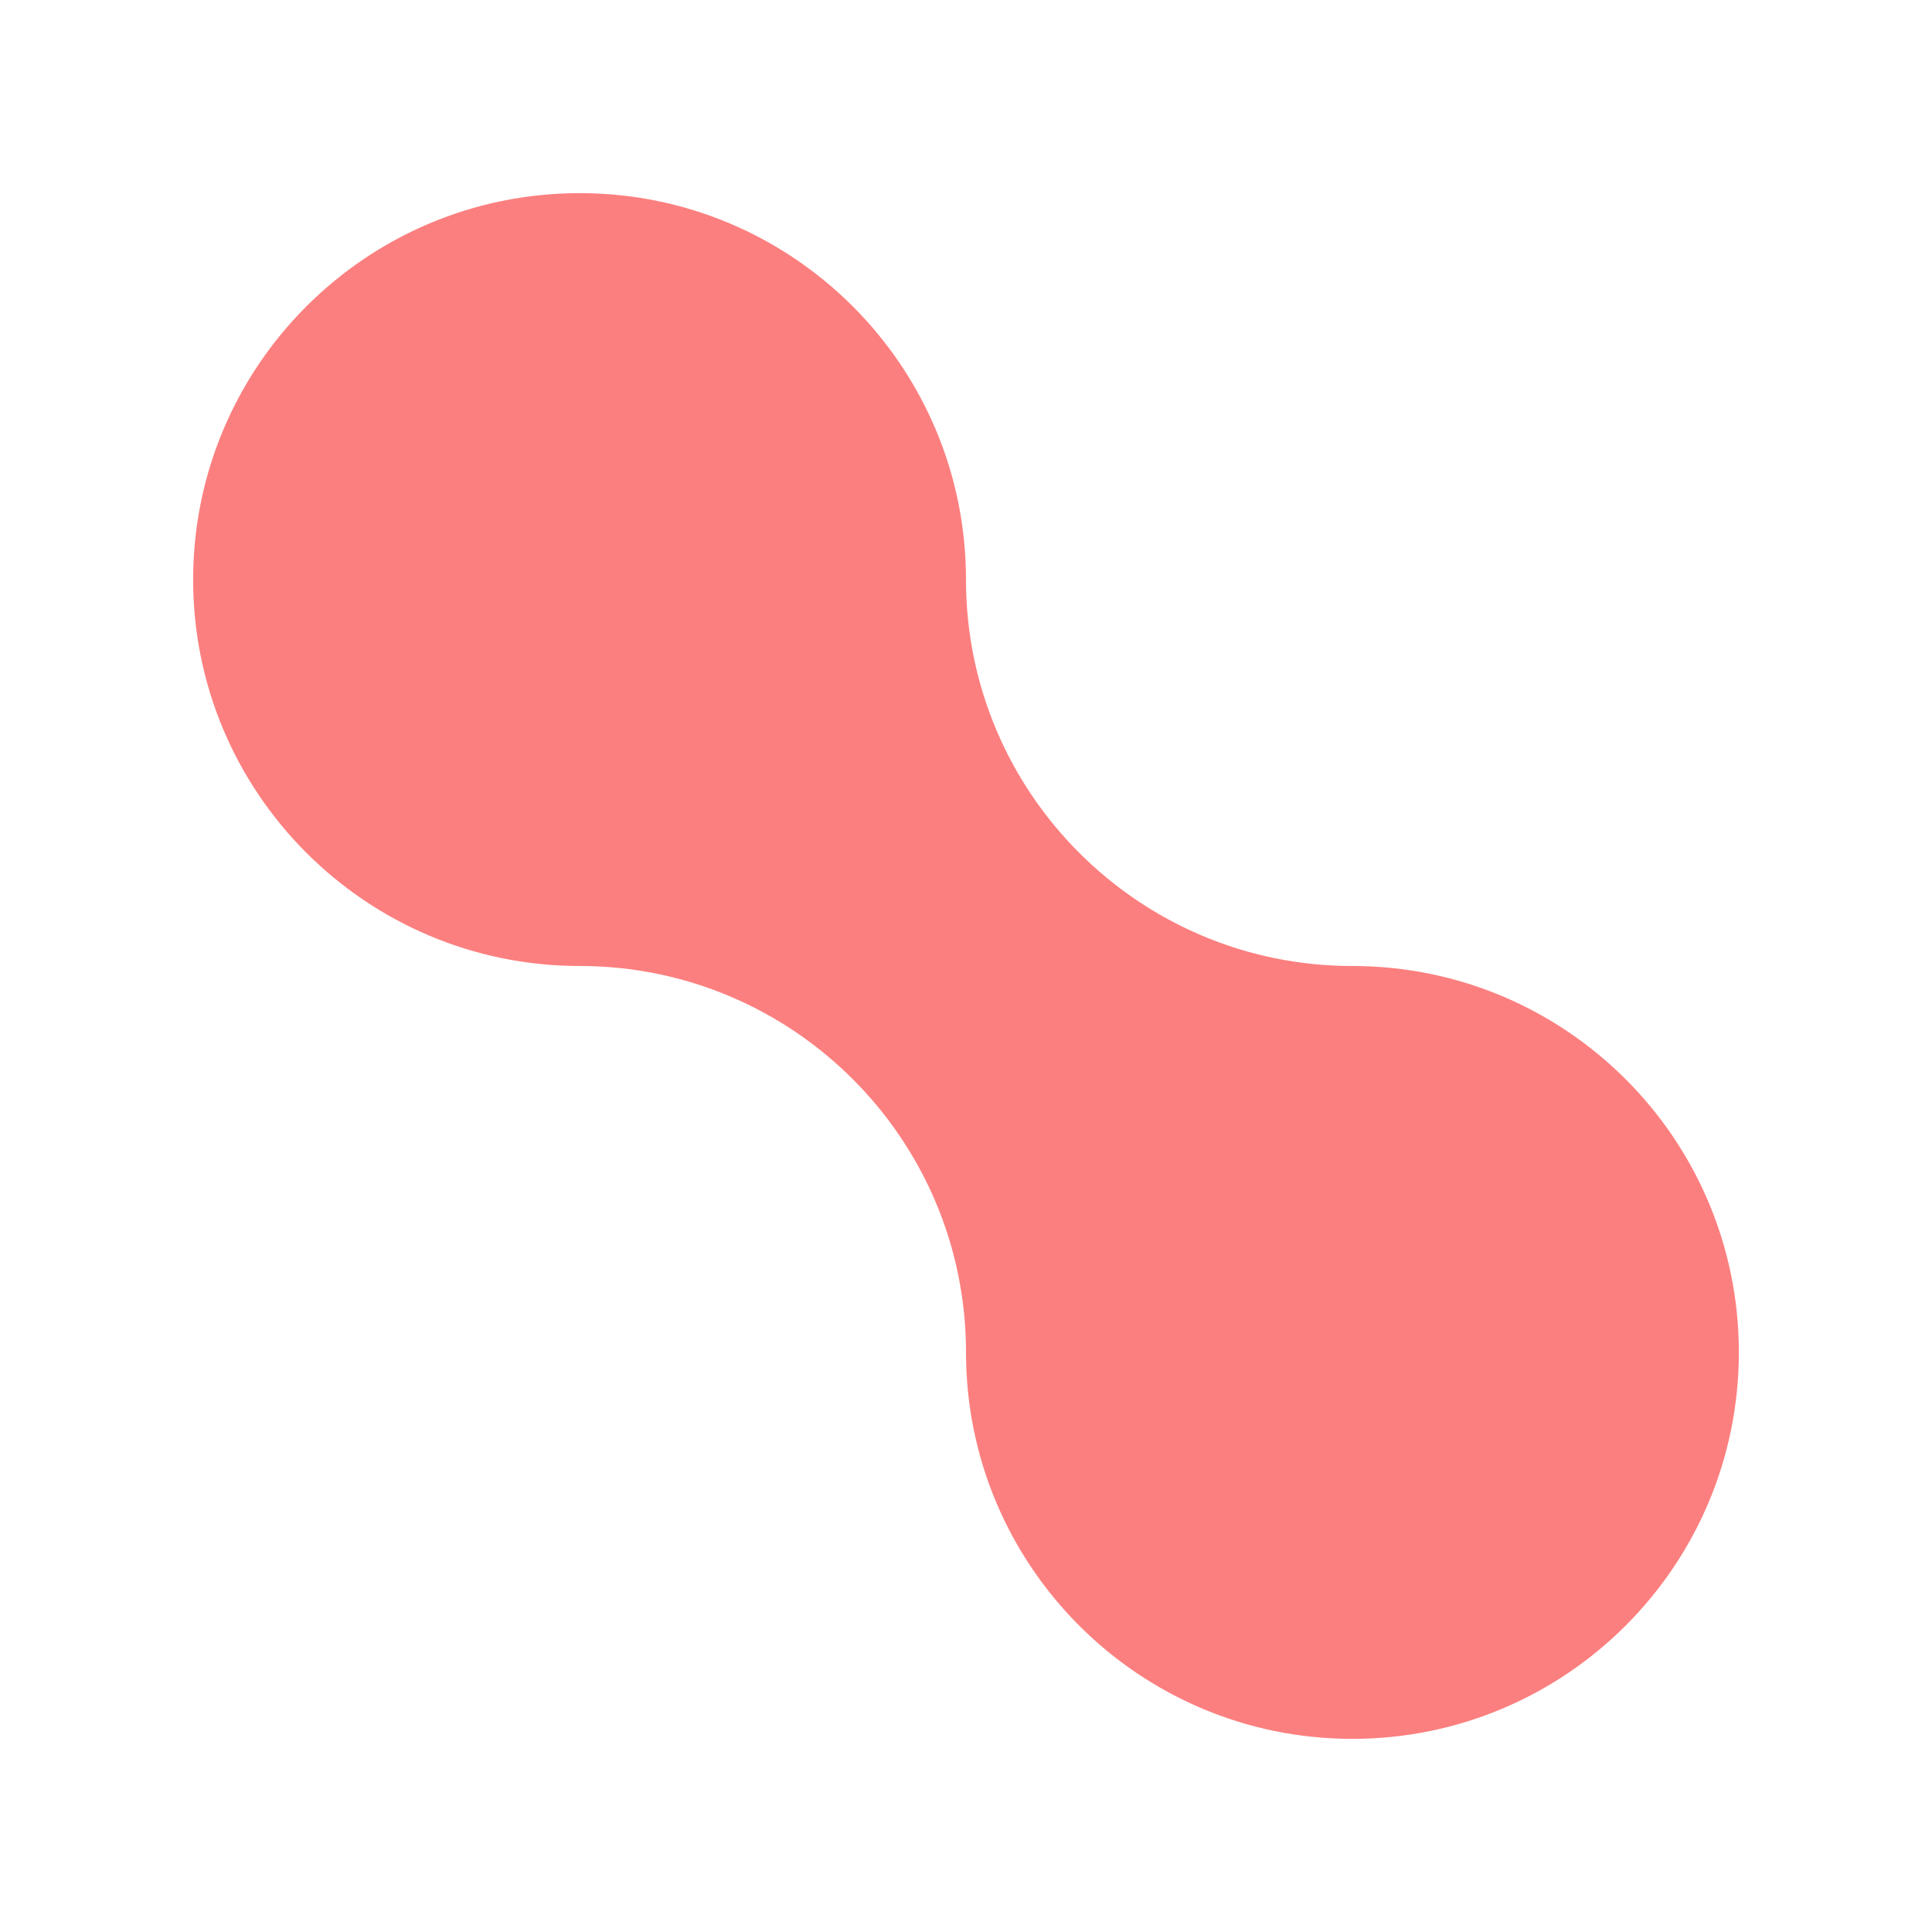 <?xml version="1.0" encoding="UTF-8"?>
<svg xmlns="http://www.w3.org/2000/svg" xmlns:xlink="http://www.w3.org/1999/xlink" width="32px" height="32px" viewBox="0 0 32 32" version="1.1">
<g id="surface1">
<path style=" stroke:none;fill-rule:nonzero;fill:rgb(98.824%,49.804%,49.804%);fill-opacity:1;" d="M 22.398 16 C 18.867 16 16 13.133 16 9.602 C 16 6.066 13.133 3.199 9.602 3.199 C 6.066 3.199 3.199 6.066 3.199 9.602 C 3.199 13.133 6.066 16 9.602 16 C 13.133 16 16 18.867 16 22.398 C 16 25.934 18.867 28.801 22.398 28.801 C 25.934 28.801 28.801 25.934 28.801 22.398 C 28.801 18.867 25.934 16 22.398 16 Z M 22.398 16 "/>
</g>
</svg>
